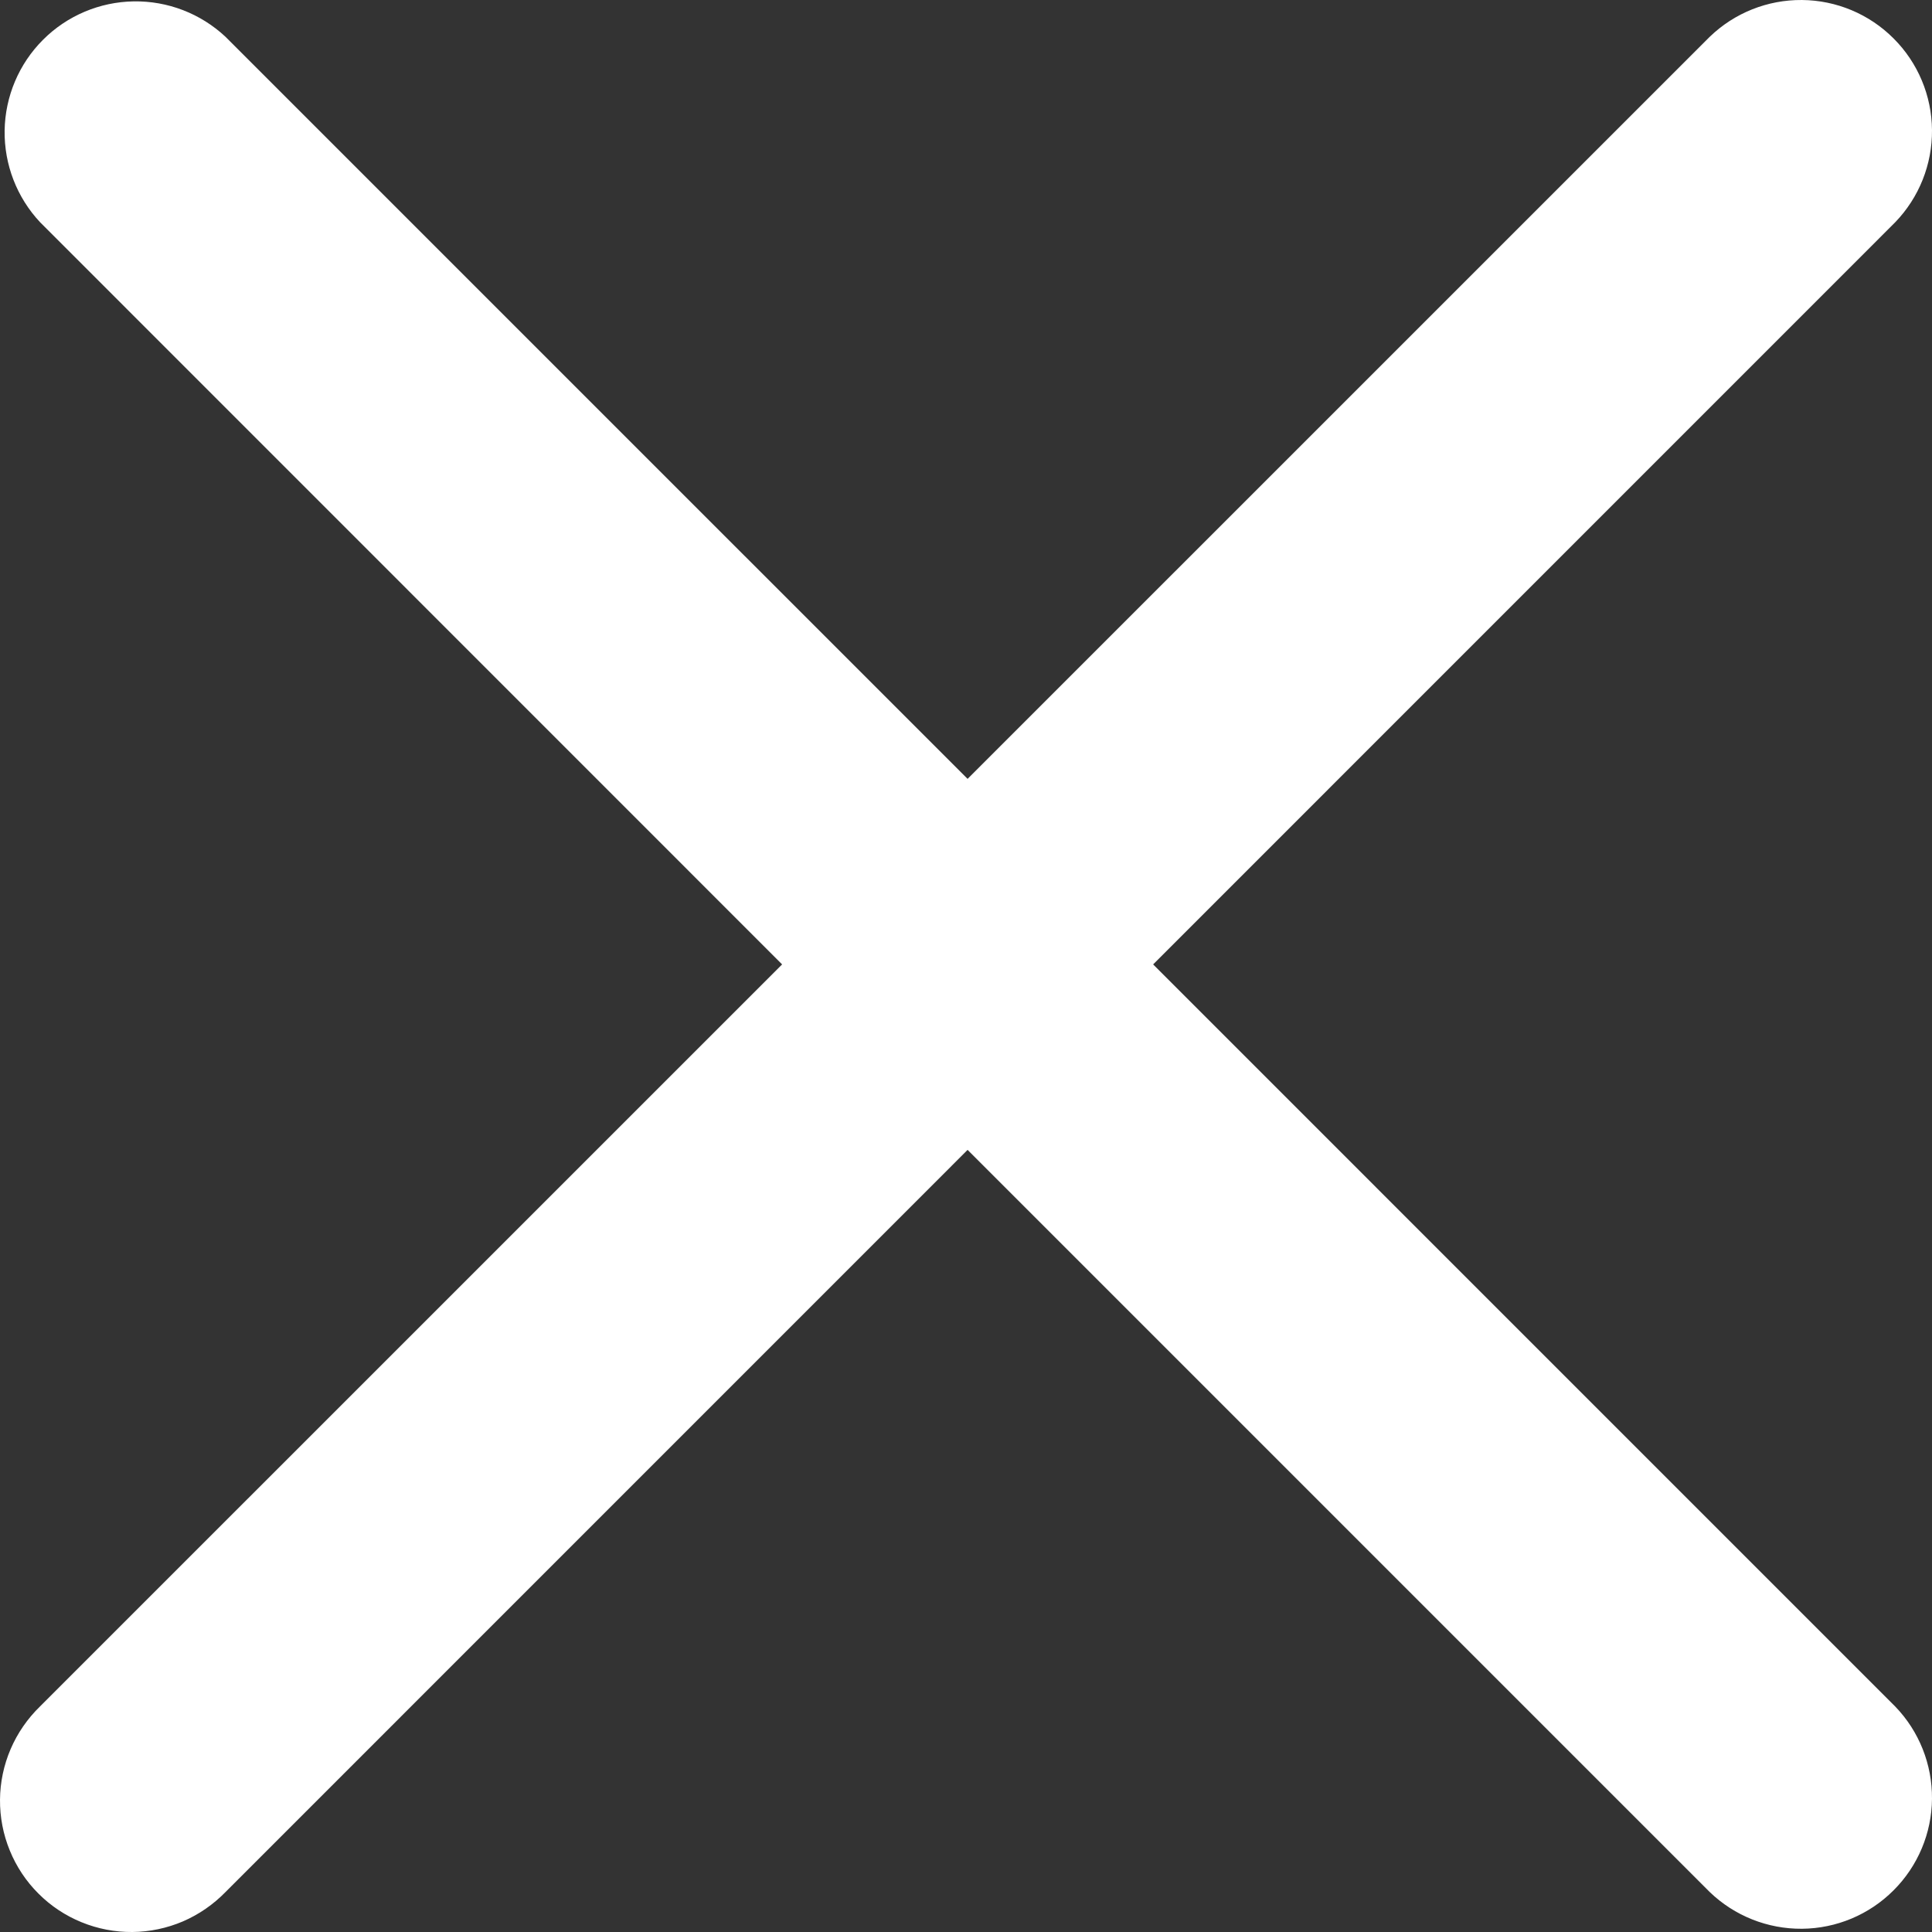 <svg width="28" height="28" viewBox="0 0 28 28" fill="none" xmlns="http://www.w3.org/2000/svg">
<rect x="0" y="0" width="28" height="28" fill="#333333" stroke="none"/>
<g clip-path="url(#clip0_29_7)">
<path fill-rule="evenodd" clip-rule="evenodd" d="M14.023 16.665L24.778 27.42C25.137 27.766 25.617 27.957 26.115 27.953C26.614 27.949 27.091 27.749 27.443 27.396C27.796 27.044 27.996 26.567 28 26.069C28.004 25.57 27.813 25.09 27.466 24.731L16.712 13.977L27.466 3.222C27.813 2.863 28.004 2.383 28 1.885C27.996 1.386 27.796 0.909 27.443 0.557C27.091 0.204 26.614 0.004 26.115 7.18681e-05C25.617 -0.004 25.137 0.187 24.778 0.534L14.023 11.288L3.269 0.534C2.908 0.196 2.431 0.012 1.937 0.02C1.444 0.028 0.972 0.227 0.623 0.577C0.274 0.926 0.075 1.397 0.067 1.891C0.06 2.385 0.244 2.862 0.582 3.222L11.335 13.977L0.58 24.731C0.399 24.907 0.254 25.116 0.154 25.349C0.055 25.58 0.002 25.83 7.17815e-05 26.082C-0.002 26.335 0.046 26.585 0.142 26.819C0.237 27.052 0.378 27.265 0.557 27.443C0.735 27.622 0.948 27.763 1.181 27.858C1.415 27.954 1.665 28.002 1.918 28C2.17 27.998 2.42 27.945 2.652 27.846C2.883 27.746 3.093 27.601 3.269 27.42L14.023 16.665Z" fill="white"/>
</g>
<defs>
<clipPath id="clip0_29_7">
<rect width="28" height="28" fill="white"/>
</clipPath>
</defs>
</svg>
